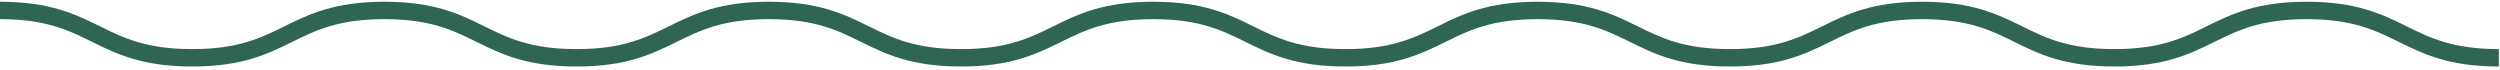 <?xml version="1.0" encoding="UTF-8" standalone="no"?>
<svg width="718px" height="20px" viewBox="0 0 718 20" version="1.1" xmlns="http://www.w3.org/2000/svg" xmlns:xlink="http://www.w3.org/1999/xlink" xmlns:sketch="http://www.bohemiancoding.com/sketch/ns">
    <!-- Generator: Sketch 3.3.3 (12072) - http://www.bohemiancoding.com/sketch -->
    <title>Imported Layers</title>
    <desc>Created with Sketch.</desc>
    <defs></defs>
    <g id="Welcome" stroke="none" stroke-width="1" fill="none" fill-rule="evenodd" sketch:type="MSPage">
        <g id="Desktop-HD" sketch:type="MSArtboardGroup" transform="translate(-361, -2139)" stroke="#2F6651" stroke-width="5">
            <path d="M361,2142 C388.6,2142 388.6,2155.6 416.2,2155.6 C443.801,2155.6 443.801,2142 471.401,2142 C499.003,2142 499.003,2155.6 526.604,2155.6 C554.207,2155.6 554.207,2142 581.81,2142 C609.412,2142 609.412,2155.6 637.017,2155.6 C664.618,2155.6 664.618,2142 692.221,2142 C719.819,2142 719.819,2155.6 747.419,2155.6 C775.022,2155.6 775.022,2142 802.625,2142 C830.228,2142 830.228,2155.6 857.83,2155.6 C885.435,2155.6 885.435,2142 913.039,2142 C940.642,2142 940.642,2155.6 968.246,2155.6 C995.853,2155.6 995.853,2142 1023.46,2142 C1051.067,2142 1051.067,2155.6 1078.674,2155.6" id="Imported-Layers" sketch:type="MSShapeGroup"></path>
        </g>
    </g>
</svg>